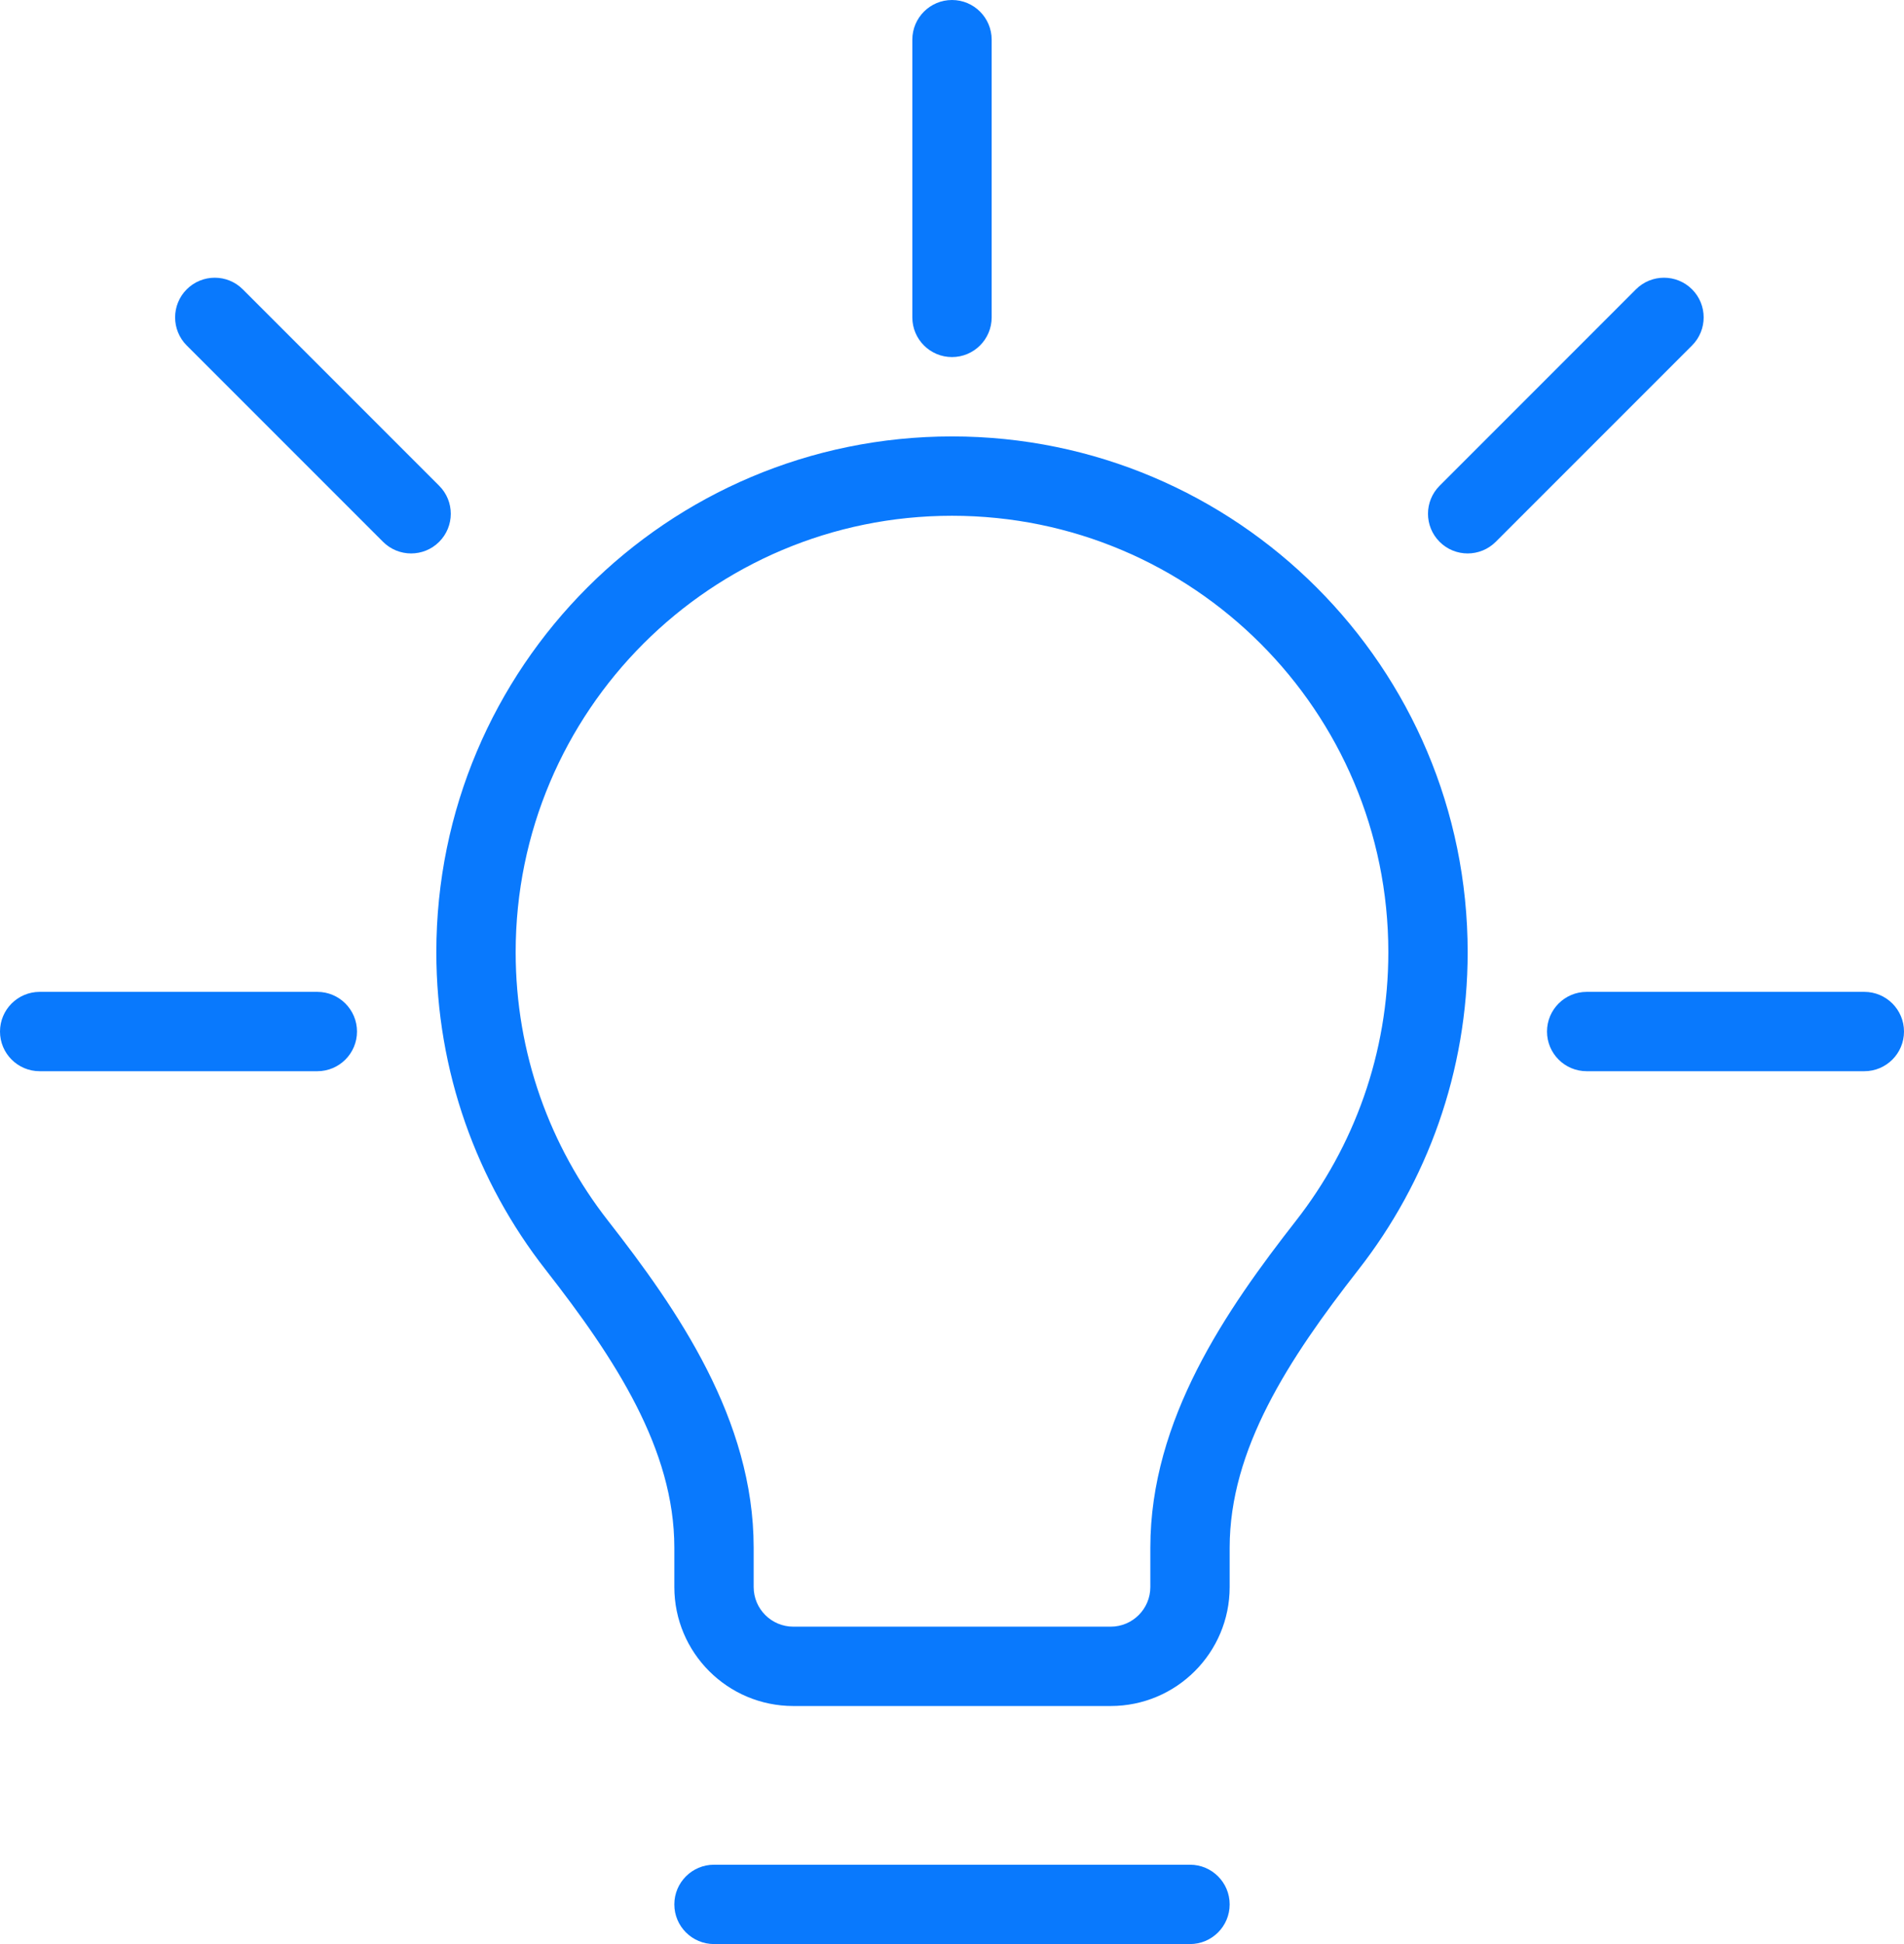 <svg width="48" height="49" viewBox="0 0 48 49" fill="none" xmlns="http://www.w3.org/2000/svg">
<path fill-rule="evenodd" clip-rule="evenodd" d="M25 1C25 0.448 24.552 0 24 0C23.448 0 23 0.448 23 1V8C23 8.552 23.448 9 24 9C24.552 9 25 8.552 25 8V1ZM24 13C17.925 13 13 17.925 13 24C13 26.554 13.869 28.902 15.328 30.768C17.079 33.009 19 35.774 19 39.009V40C19 40.553 19.448 41 20 41H28C28.552 41 29 40.553 29 40V39.009C29 35.774 30.921 33.009 32.672 30.768C34.131 28.902 35 26.554 35 24C35 17.925 30.075 13 24 13ZM11 24C11 16.82 16.82 11 24 11C31.18 11 37 16.82 37 24C37 27.016 35.972 29.794 34.248 32C32.482 34.259 31 36.532 31 39.009V40C31 41.657 29.657 43 28 43H20C18.343 43 17 41.657 17 40V39.009C17 36.532 15.518 34.259 13.752 32C12.028 29.794 11 27.016 11 24ZM17 48C17 47.448 17.448 47 18 47H30C30.552 47 31 47.448 31 48C31 48.552 30.552 49 30 49H18C17.448 49 17 48.552 17 48ZM1 25C0.448 25 0 25.448 0 26C0 26.552 0.448 27 1 27H8C8.552 27 9 26.552 9 26C9 25.448 8.552 25 8 25H1ZM39 26C39 25.448 39.448 25 40 25H47C47.552 25 48 25.448 48 26C48 26.552 47.552 27 47 27H40C39.448 27 39 26.552 39 26ZM4.707 7.293C5.098 6.902 5.731 6.902 6.121 7.293L11.071 12.243C11.462 12.633 11.462 13.266 11.071 13.657C10.681 14.047 10.047 14.047 9.657 13.657L4.707 8.707C4.317 8.317 4.317 7.683 4.707 7.293ZM41.242 7.293C41.633 6.902 42.266 6.902 42.657 7.293C43.047 7.683 43.047 8.317 42.657 8.707L37.707 13.657C37.316 14.047 36.683 14.047 36.293 13.657C35.902 13.266 35.902 12.633 36.293 12.243L41.242 7.293Z" fill="#0979FD"/>
</svg>
